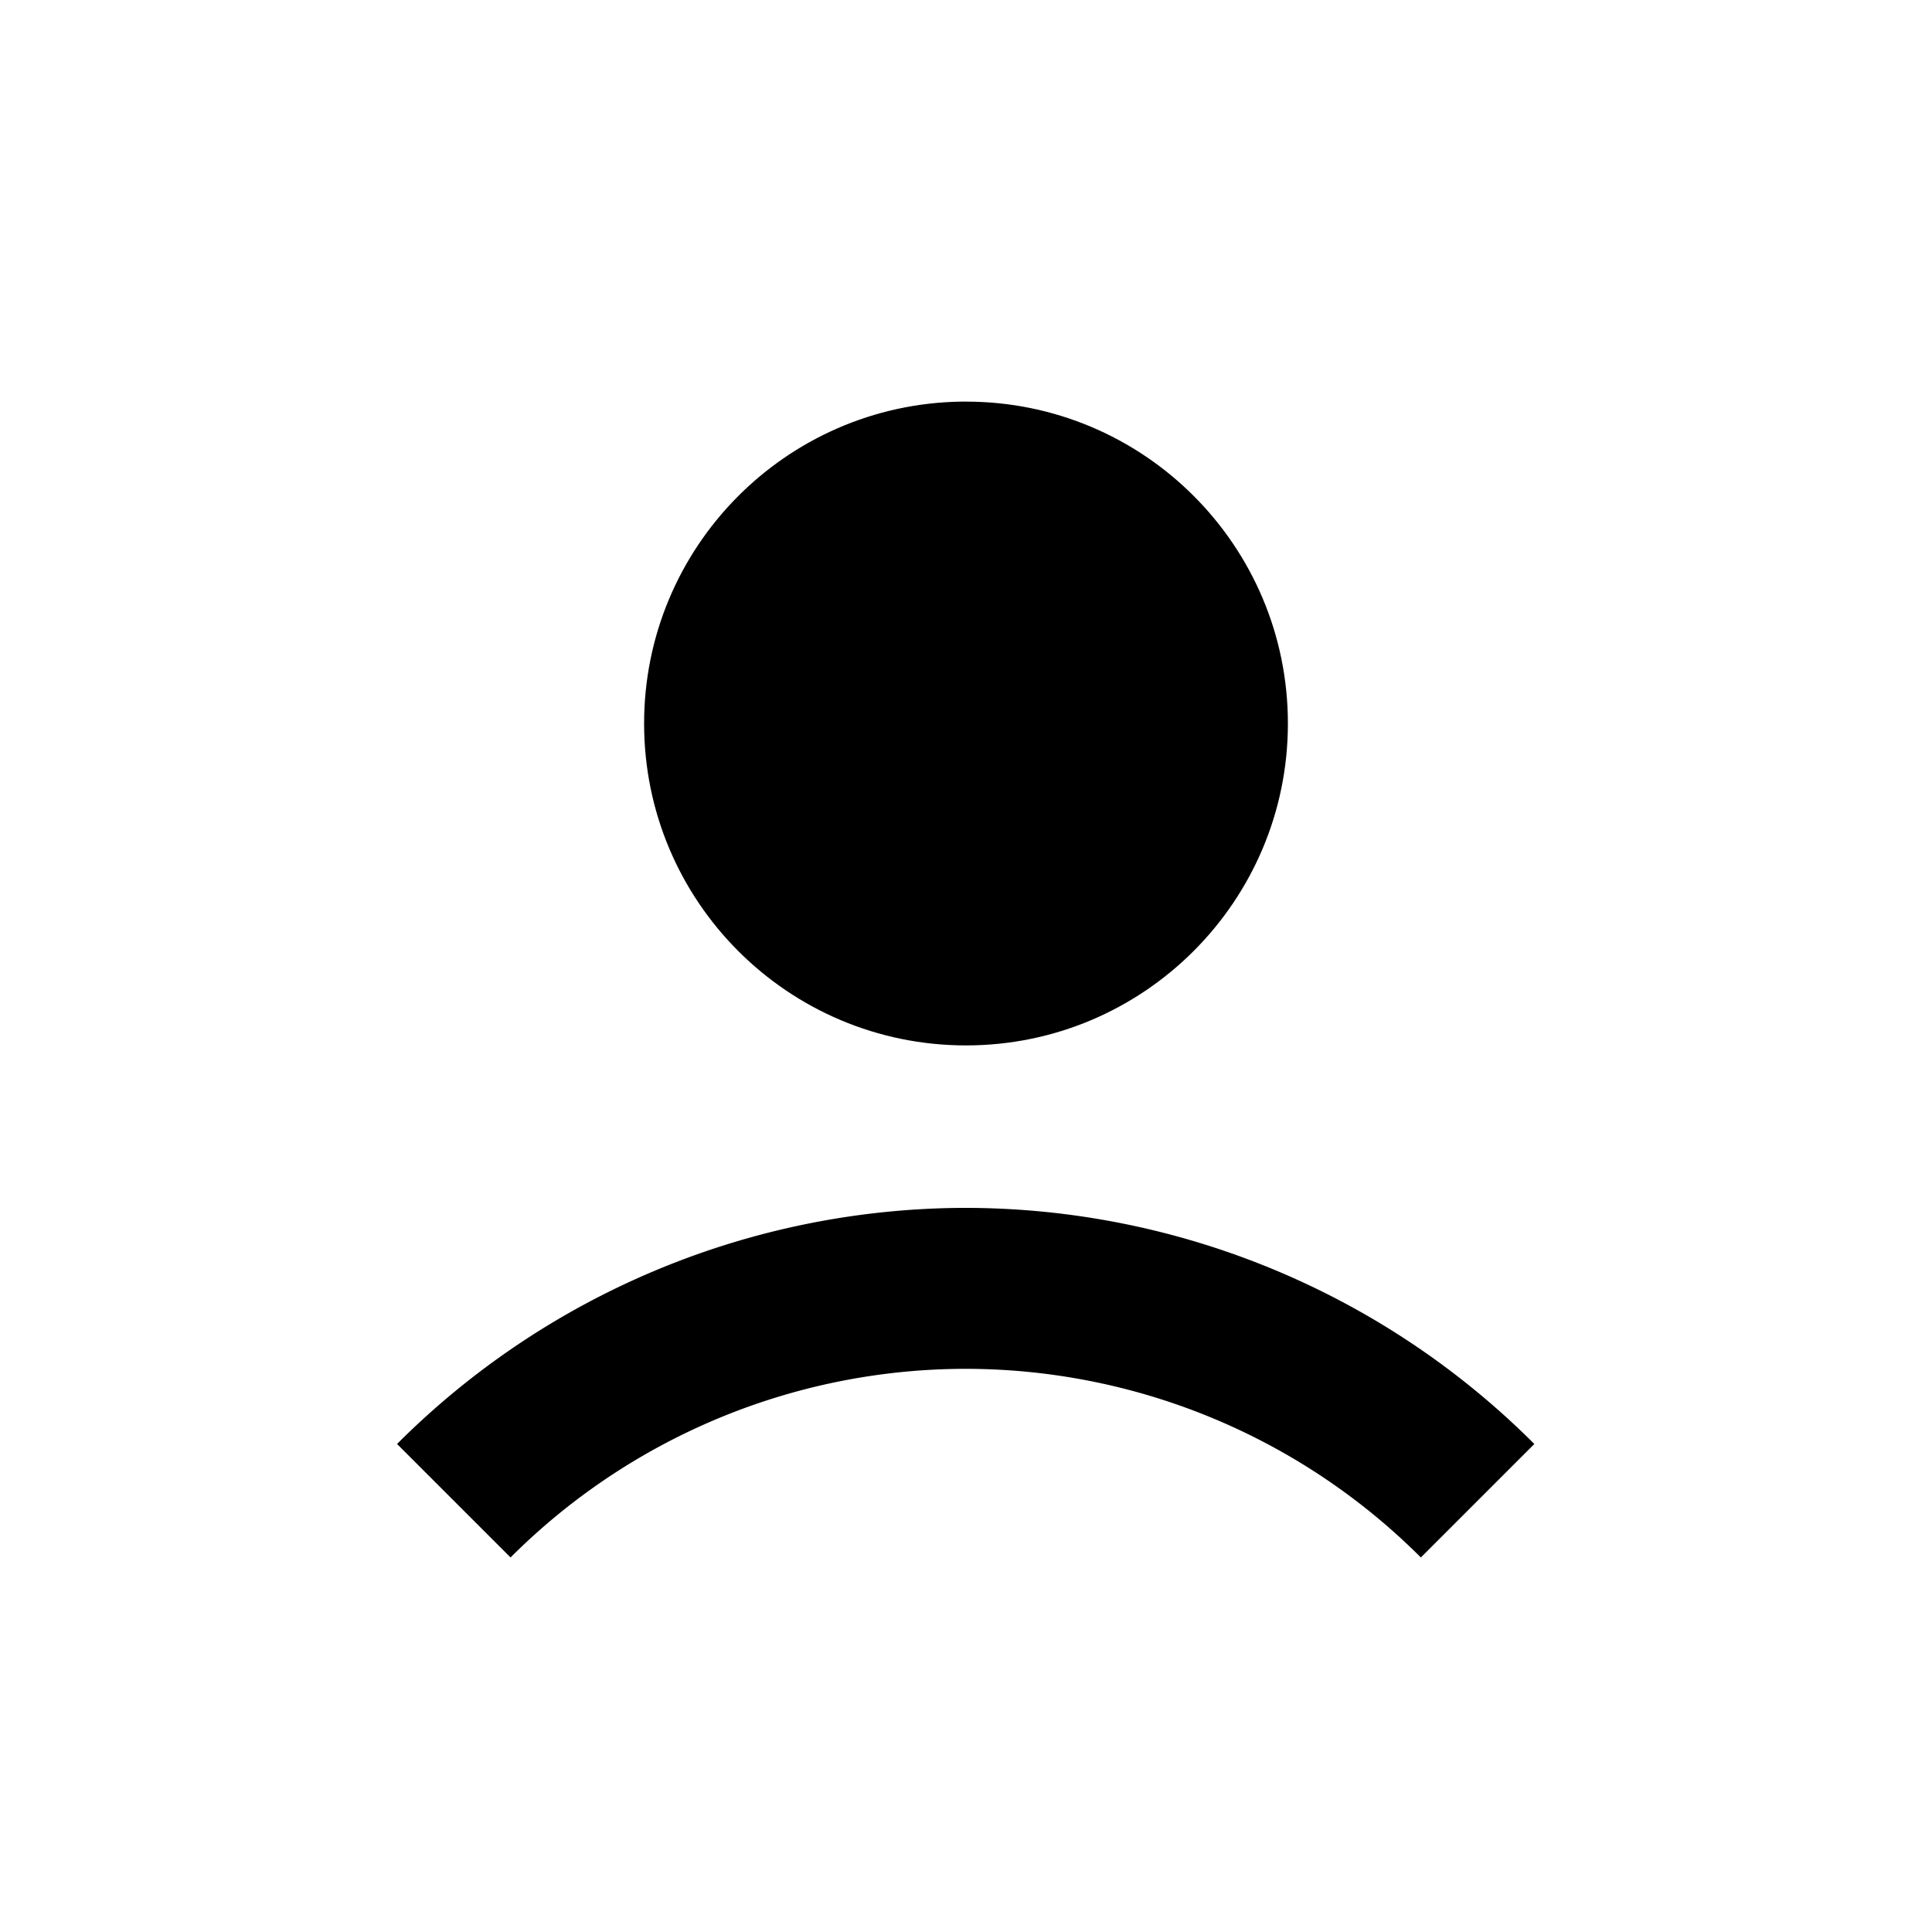 <?xml version="1.0" encoding="UTF-8"?>
<svg width="24" height="24" version="1.1" viewBox="0 0 6.35 6.35" xmlns="http://www.w3.org/2000/svg" xmlns:cc="http://creativecommons.org/ns#" xmlns:dc="http://purl.org/dc/elements/1.1/" xmlns:rdf="http://www.w3.org/1999/02/22-rdf-syntax-ns#">
 <g transform="translate(0 -290.65)">
  <path d="m3.159 291.97c-0.578 9e-3 -1.042 0.48-1.042 1.058-3.7e-6 0.585 0.474 1.058 1.058 1.058s1.058-0.474 1.058-1.058c-1.8e-6 -0.585-0.474-1.058-1.058-1.058-0.005-4e-5 -0.011-4e-5 -0.016 0z" style="paint-order:fill markers stroke"/>
  <path d="m3.175 294.62a2.646 2.646 0 0 0-1.87 0.776l0.373 0.373a2.117 2.117 0 0 1 1.496-0.62 2.117 2.117 0 0 1 1.496 0.62l0.373-0.373a2.646 2.646 0 0 0-1.87-0.776z" style="paint-order:fill markers stroke"/>
 </g>
</svg>
